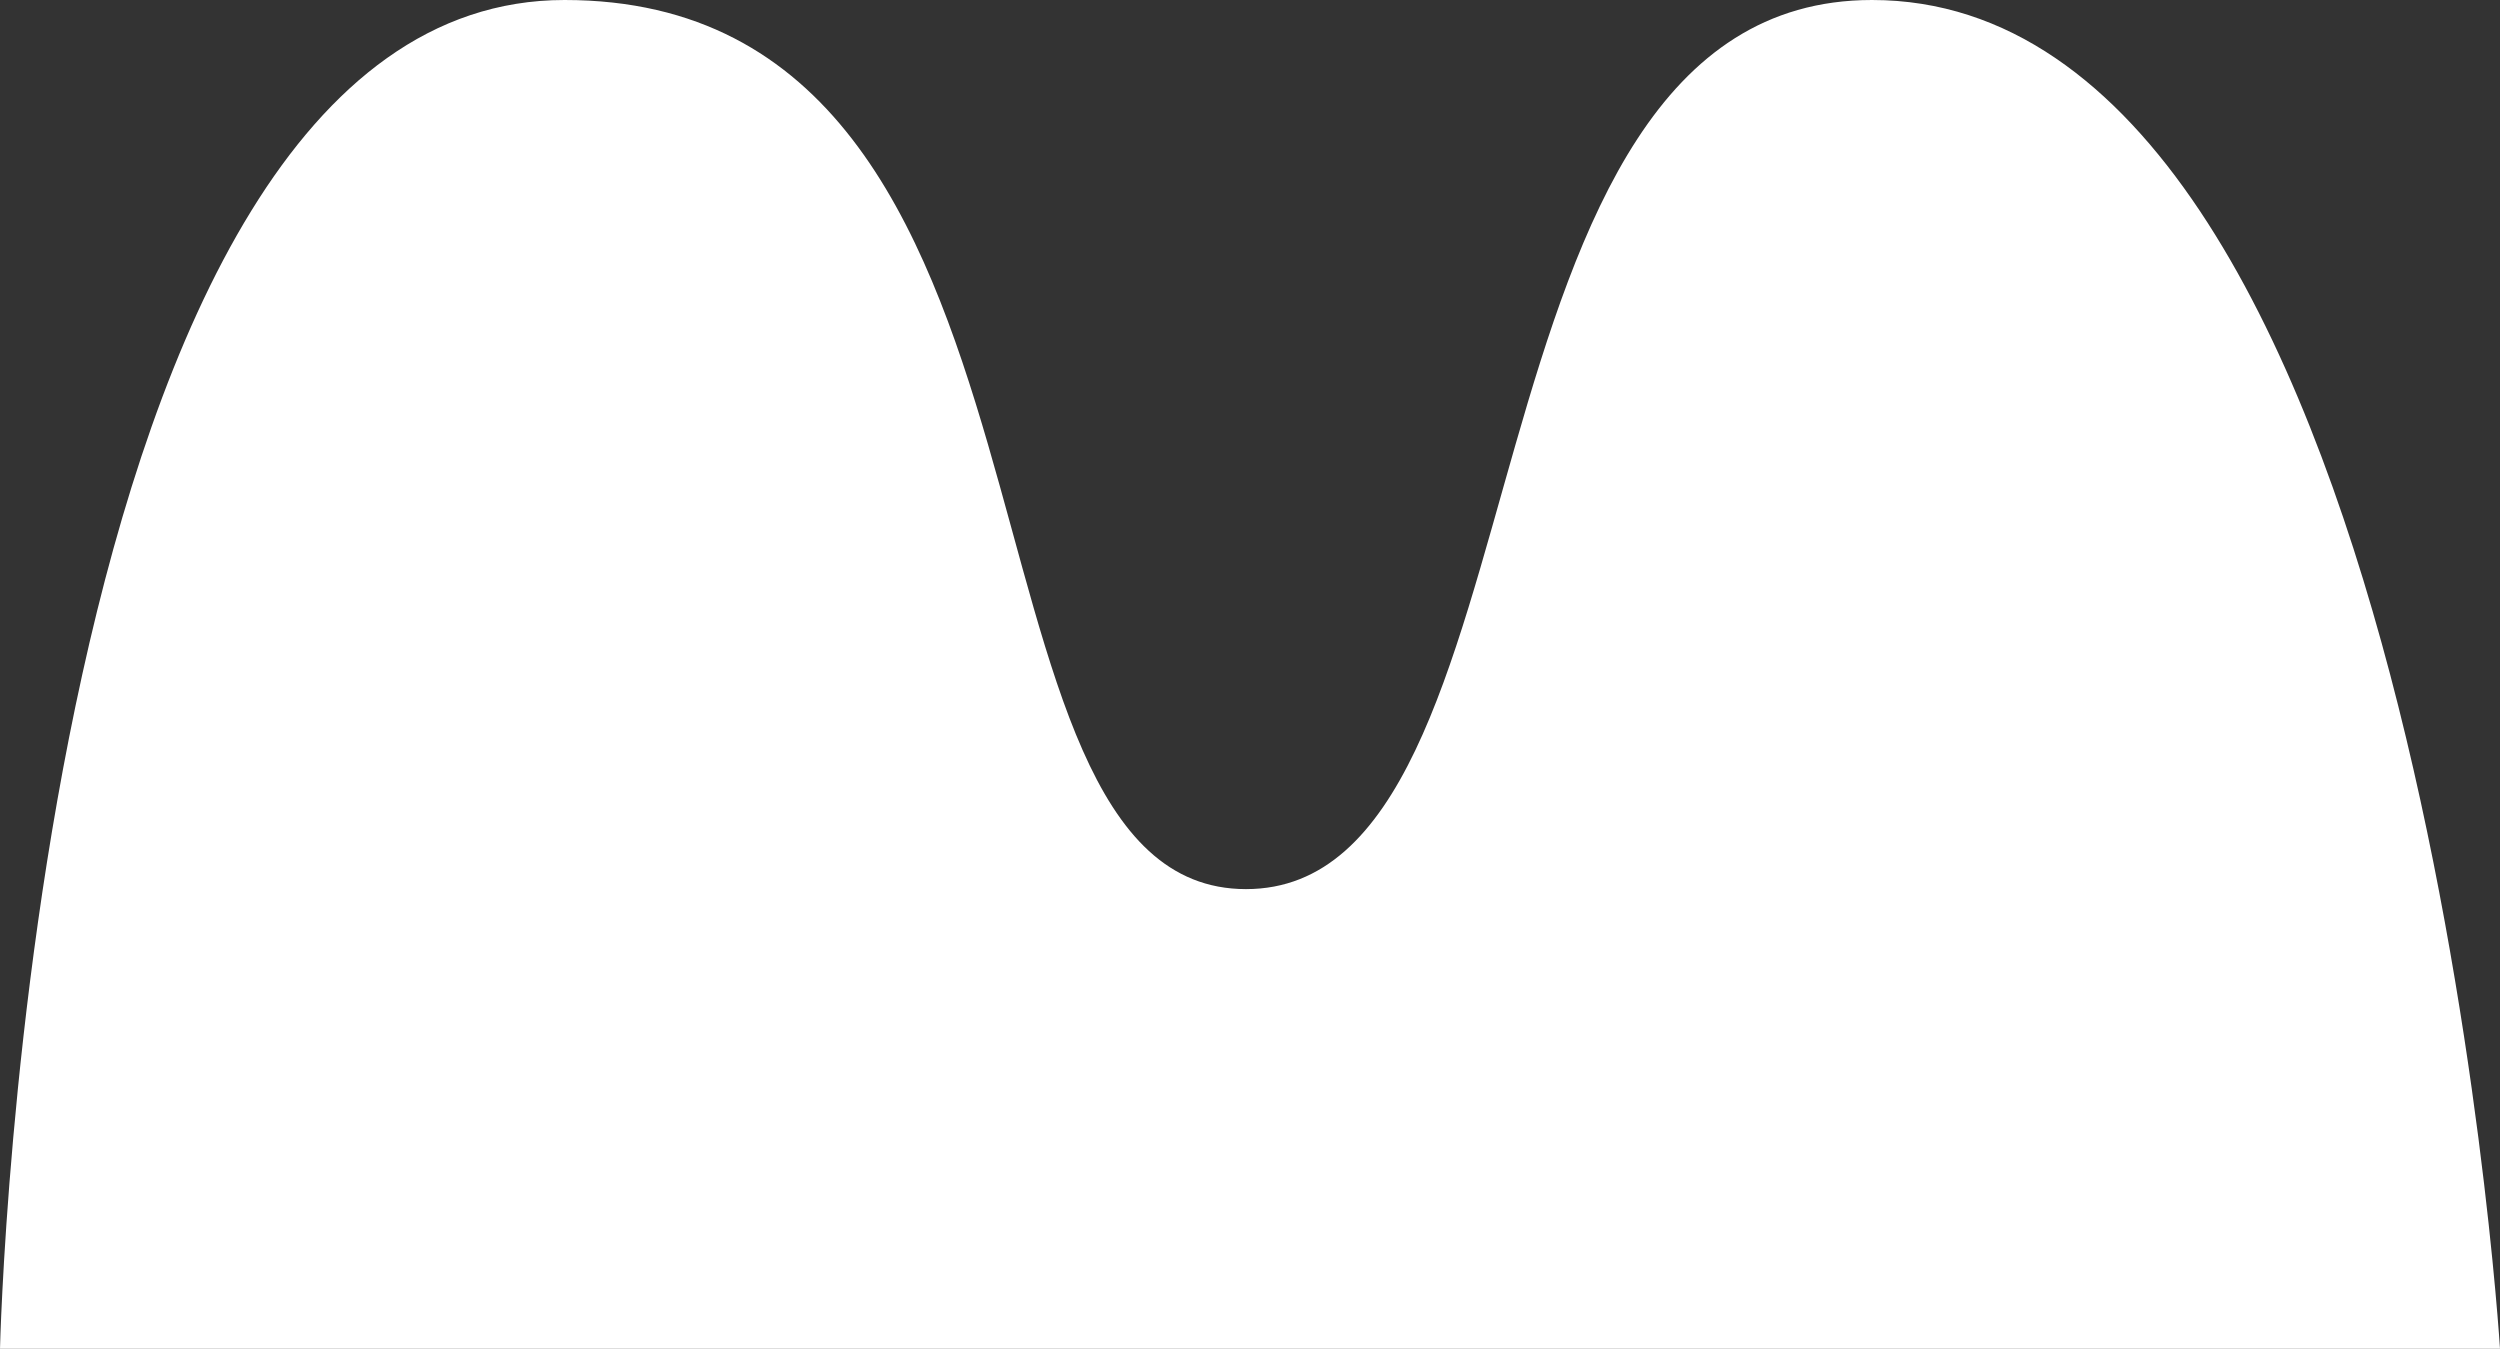  <svg
          version="1.1"
          xmlns="http://www.w3.org/2000/svg"
          xmlnsXlink="http://www.w3.org/1999/xlink"
          viewBox="0 0 248 133.8"
          xmlSpace="preserve"
        >
          <rect x="0" y="0" width="248" height="133.8" fill="#333333" stroke="none"/>
          <path fill="white" d="M0,133.8C0,133.8,3.1,0,56,0s36.6,88.2,67.6,88.2S143.2,0,185.7,0c54,0,62.3,133.8,62.3,133.8H0z" />
        </svg>